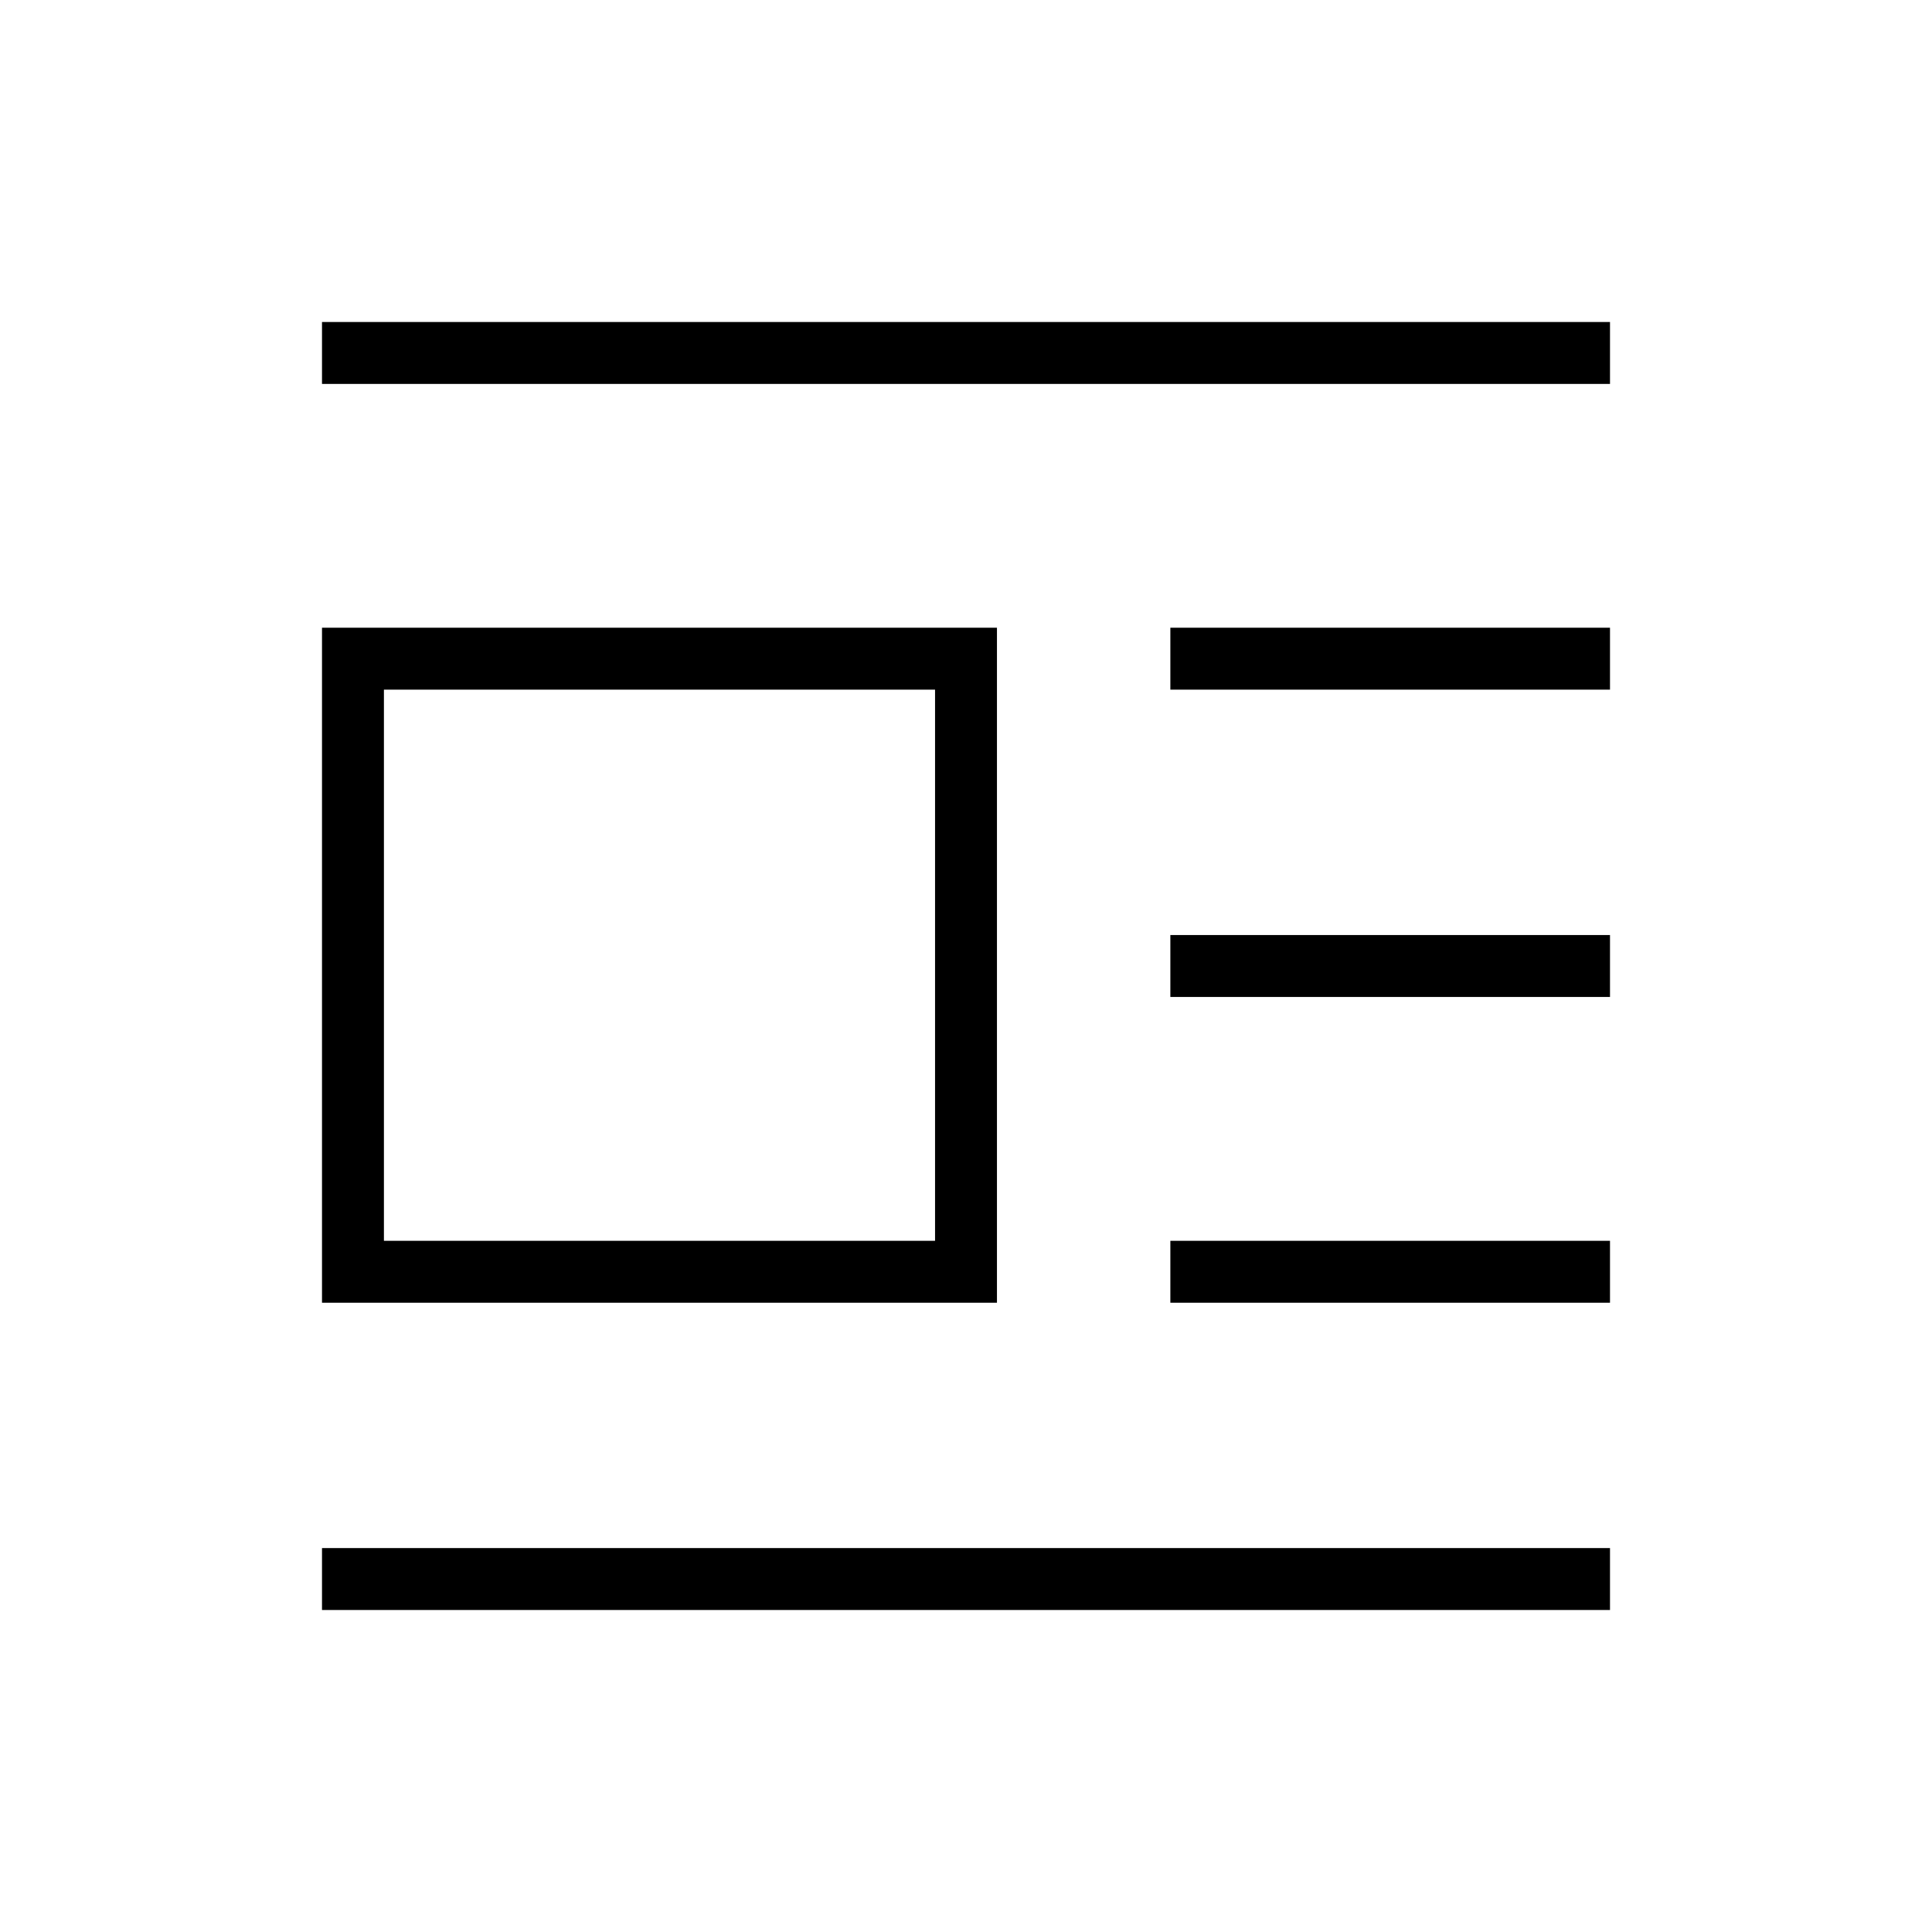 <svg xmlns="http://www.w3.org/2000/svg" width="48" height="48" viewBox="0 -960 960 960"><path d="M160-312.69v-335.39h335.38v335.39H160Zm30.77-30.77h273.85v-273.85H190.77v273.85ZM160-769.23V-800h640v30.77H160Zm421.54 151.92v-30.77H800v30.77H581.54Zm0 152.69v-30.76H800v30.76H581.54Zm0 151.93v-30.77H800v30.77H581.54ZM160-160v-30.77h640V-160H160Z"/></svg>